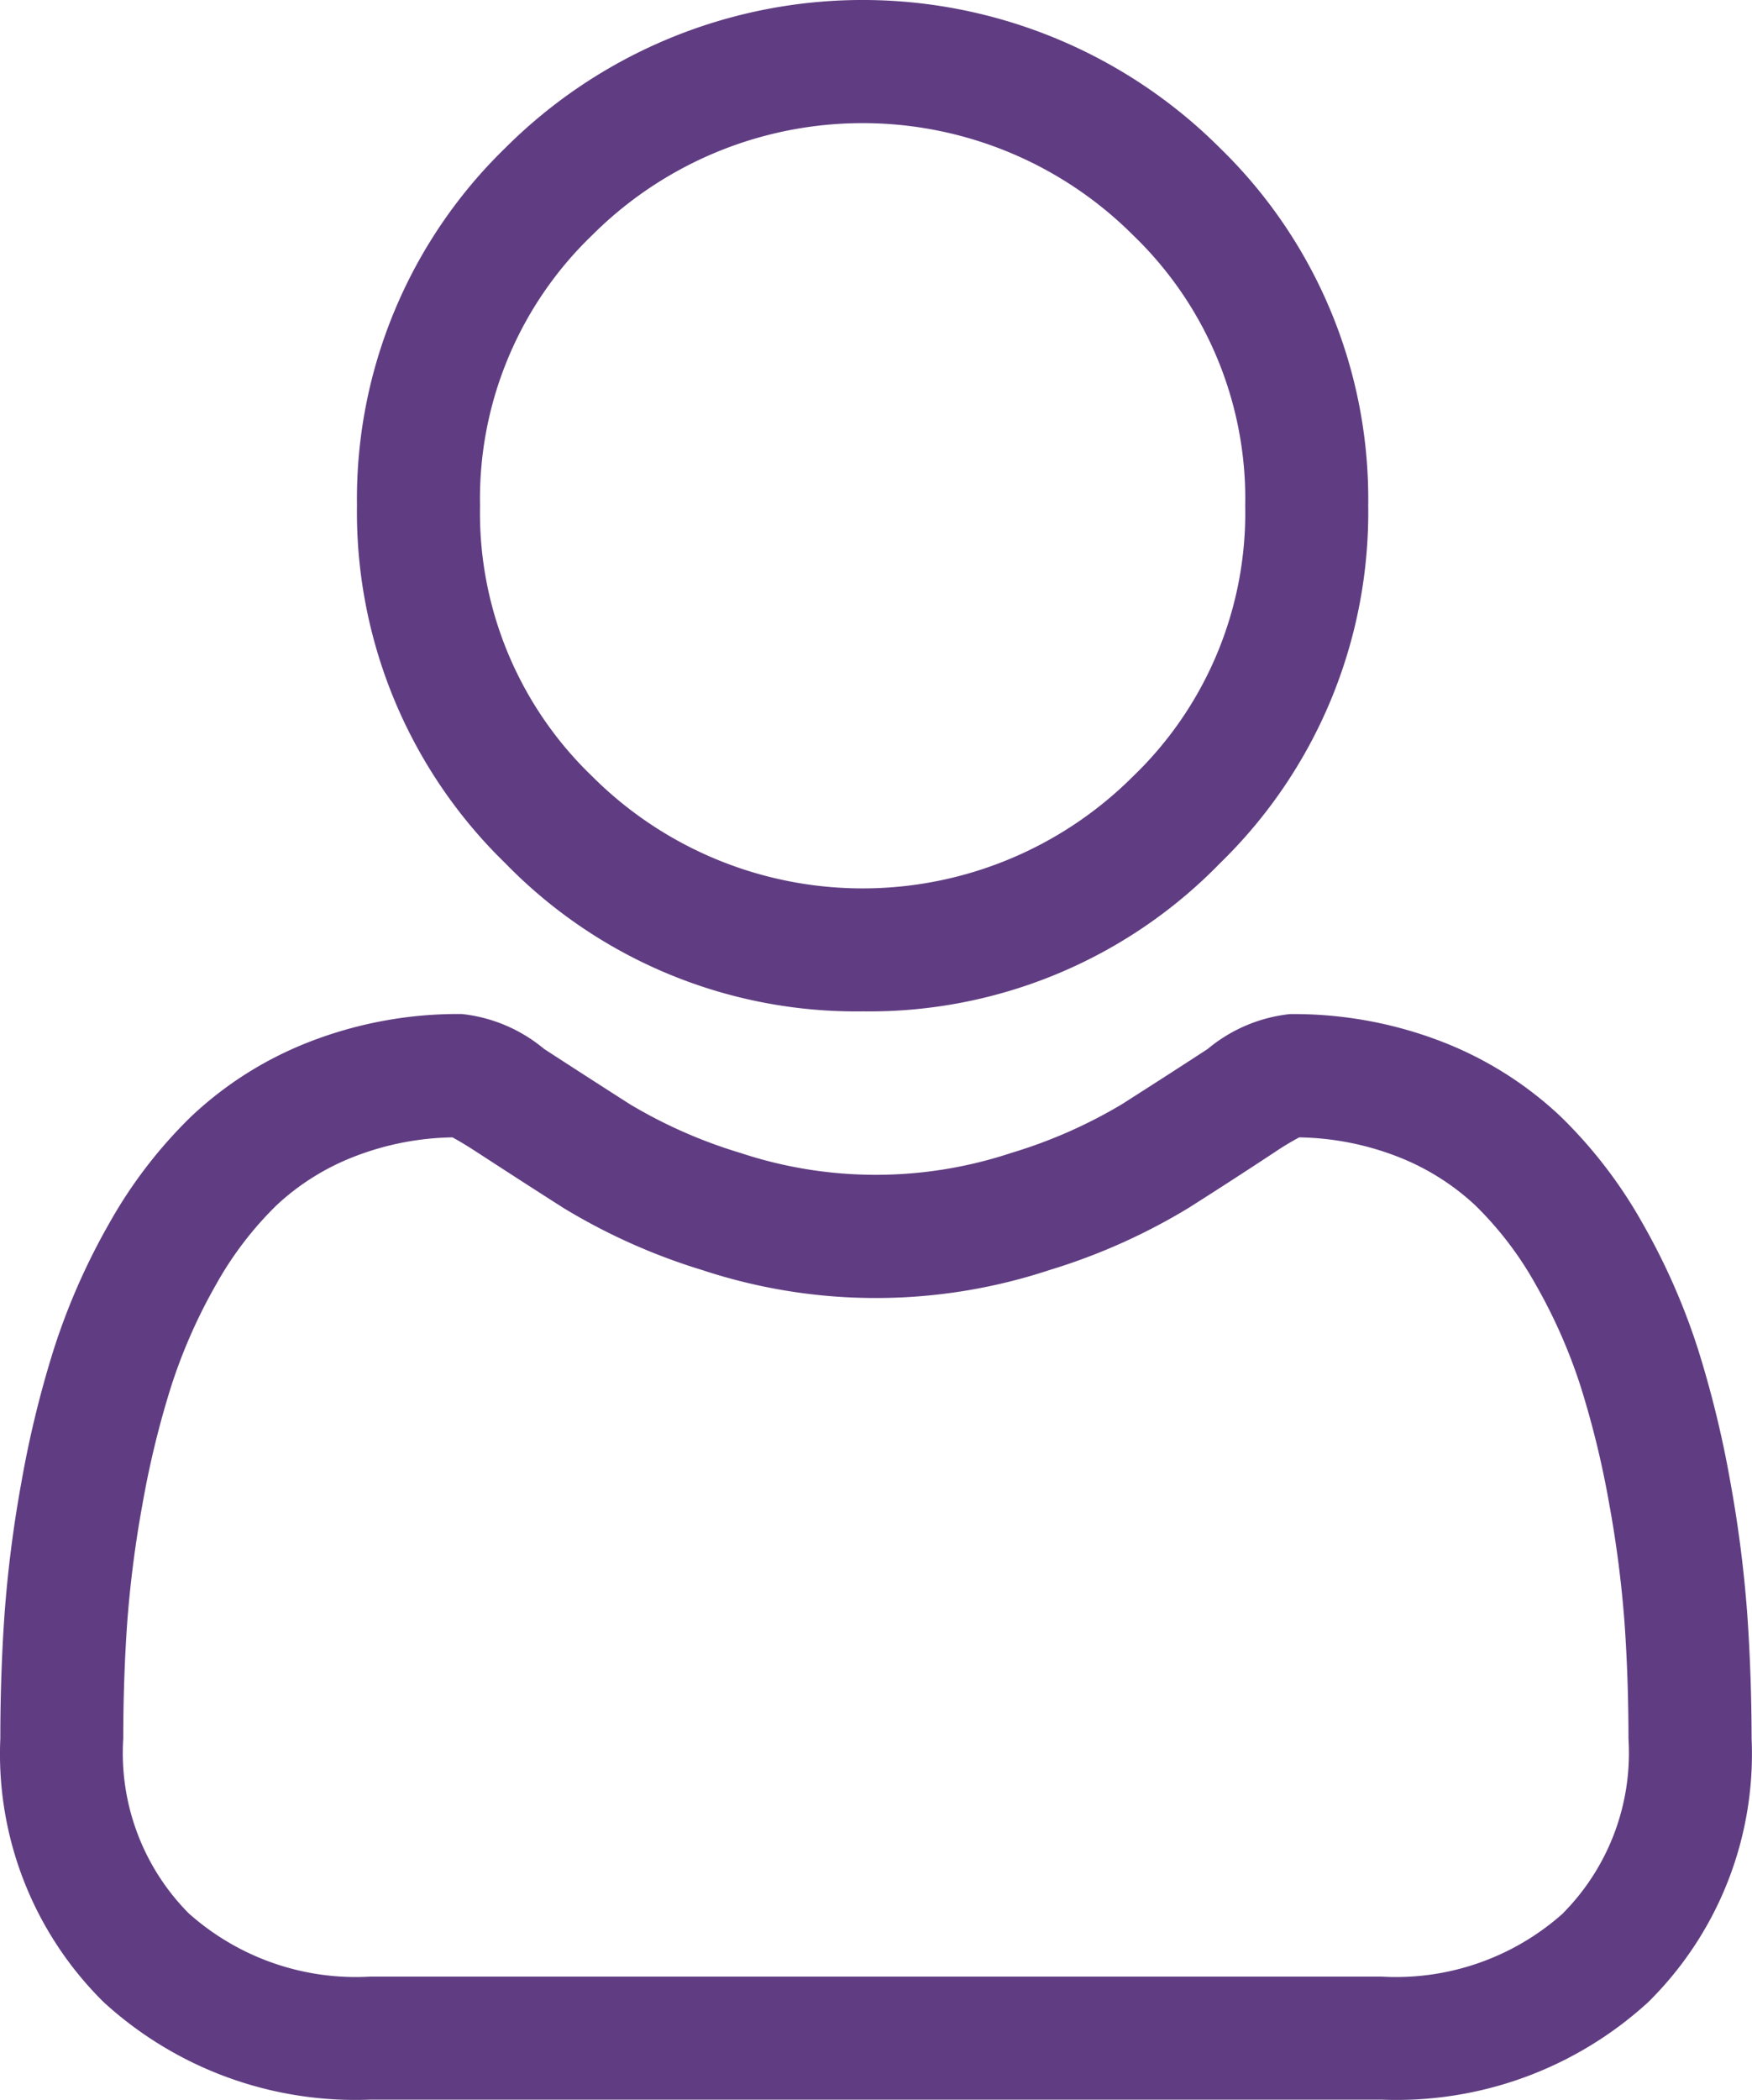 <svg xmlns="http://www.w3.org/2000/svg" width="26.395" height="31.631" viewBox="0 0 26.395 31.631">
  <g id="admin" transform="translate(0.004 0.001)">
    <path id="Path_8" data-name="Path 8" d="M94.648,15.233A7.37,7.37,0,0,0,100.034,13a7.371,7.371,0,0,0,2.231-5.385,7.371,7.371,0,0,0-2.232-5.385,7.615,7.615,0,0,0-10.771,0A7.37,7.37,0,0,0,87.03,7.615,7.37,7.37,0,0,0,89.263,13,7.373,7.373,0,0,0,94.648,15.233ZM90.573,3.542a5.762,5.762,0,0,1,8.15,0,5.507,5.507,0,0,1,1.689,4.075,5.506,5.506,0,0,1-1.689,4.075,5.761,5.761,0,0,1-8.15,0,5.5,5.5,0,0,1-1.689-4.075,5.506,5.506,0,0,1,1.689-4.075Zm0,0" transform="translate(-81.656)" fill="#603d82"/>
    <path id="Path_9" data-name="Path 9" d="M26.32,256.358a18.813,18.813,0,0,0-.256-2,15.744,15.744,0,0,0-.491-2.009,9.923,9.923,0,0,0-.826-1.874,7.064,7.064,0,0,0-1.245-1.623,5.492,5.492,0,0,0-1.789-1.124,6.184,6.184,0,0,0-2.284-.413,2.318,2.318,0,0,0-1.238.525c-.371.242-.805.522-1.29.831a7.387,7.387,0,0,1-1.669.735,6.479,6.479,0,0,1-4.082,0,7.366,7.366,0,0,1-1.667-.735c-.48-.307-.914-.587-1.291-.832a2.316,2.316,0,0,0-1.237-.525,6.175,6.175,0,0,0-2.284.414,5.486,5.486,0,0,0-1.789,1.124,7.064,7.064,0,0,0-1.245,1.623,9.941,9.941,0,0,0-.826,1.874,15.784,15.784,0,0,0-.491,2.009,18.684,18.684,0,0,0-.256,2c-.042.6-.063,1.232-.063,1.867A5.251,5.251,0,0,0,1.56,262.2a5.614,5.614,0,0,0,4.019,1.466H20.806a5.614,5.614,0,0,0,4.019-1.466,5.249,5.249,0,0,0,1.56-3.973C26.384,257.589,26.362,256.96,26.32,256.358Zm-2.774,4.5a3.78,3.78,0,0,1-2.741.955H5.578a3.78,3.78,0,0,1-2.741-.955,3.429,3.429,0,0,1-.984-2.63c0-.593.02-1.178.059-1.739a16.853,16.853,0,0,1,.232-1.8,13.92,13.92,0,0,1,.432-1.771,8.093,8.093,0,0,1,.672-1.524,5.236,5.236,0,0,1,.915-1.2,3.642,3.642,0,0,1,1.19-.74,4.265,4.265,0,0,1,1.459-.282c.065.034.18.1.368.222.381.248.82.532,1.306.842a9.182,9.182,0,0,0,2.094.936,8.332,8.332,0,0,0,5.222,0,9.193,9.193,0,0,0,2.1-.937c.5-.317.924-.593,1.3-.841a4.146,4.146,0,0,1,.368-.222,4.269,4.269,0,0,1,1.46.282,3.648,3.648,0,0,1,1.19.74,5.222,5.222,0,0,1,.915,1.2,8.067,8.067,0,0,1,.672,1.523,13.889,13.889,0,0,1,.432,1.771,17,17,0,0,1,.232,1.8h0c.039.56.059,1.144.059,1.739a3.429,3.429,0,0,1-.984,2.629Zm0,0" transform="translate(0 -232.041)" fill="#603d82"/>
  </g>
</svg>
